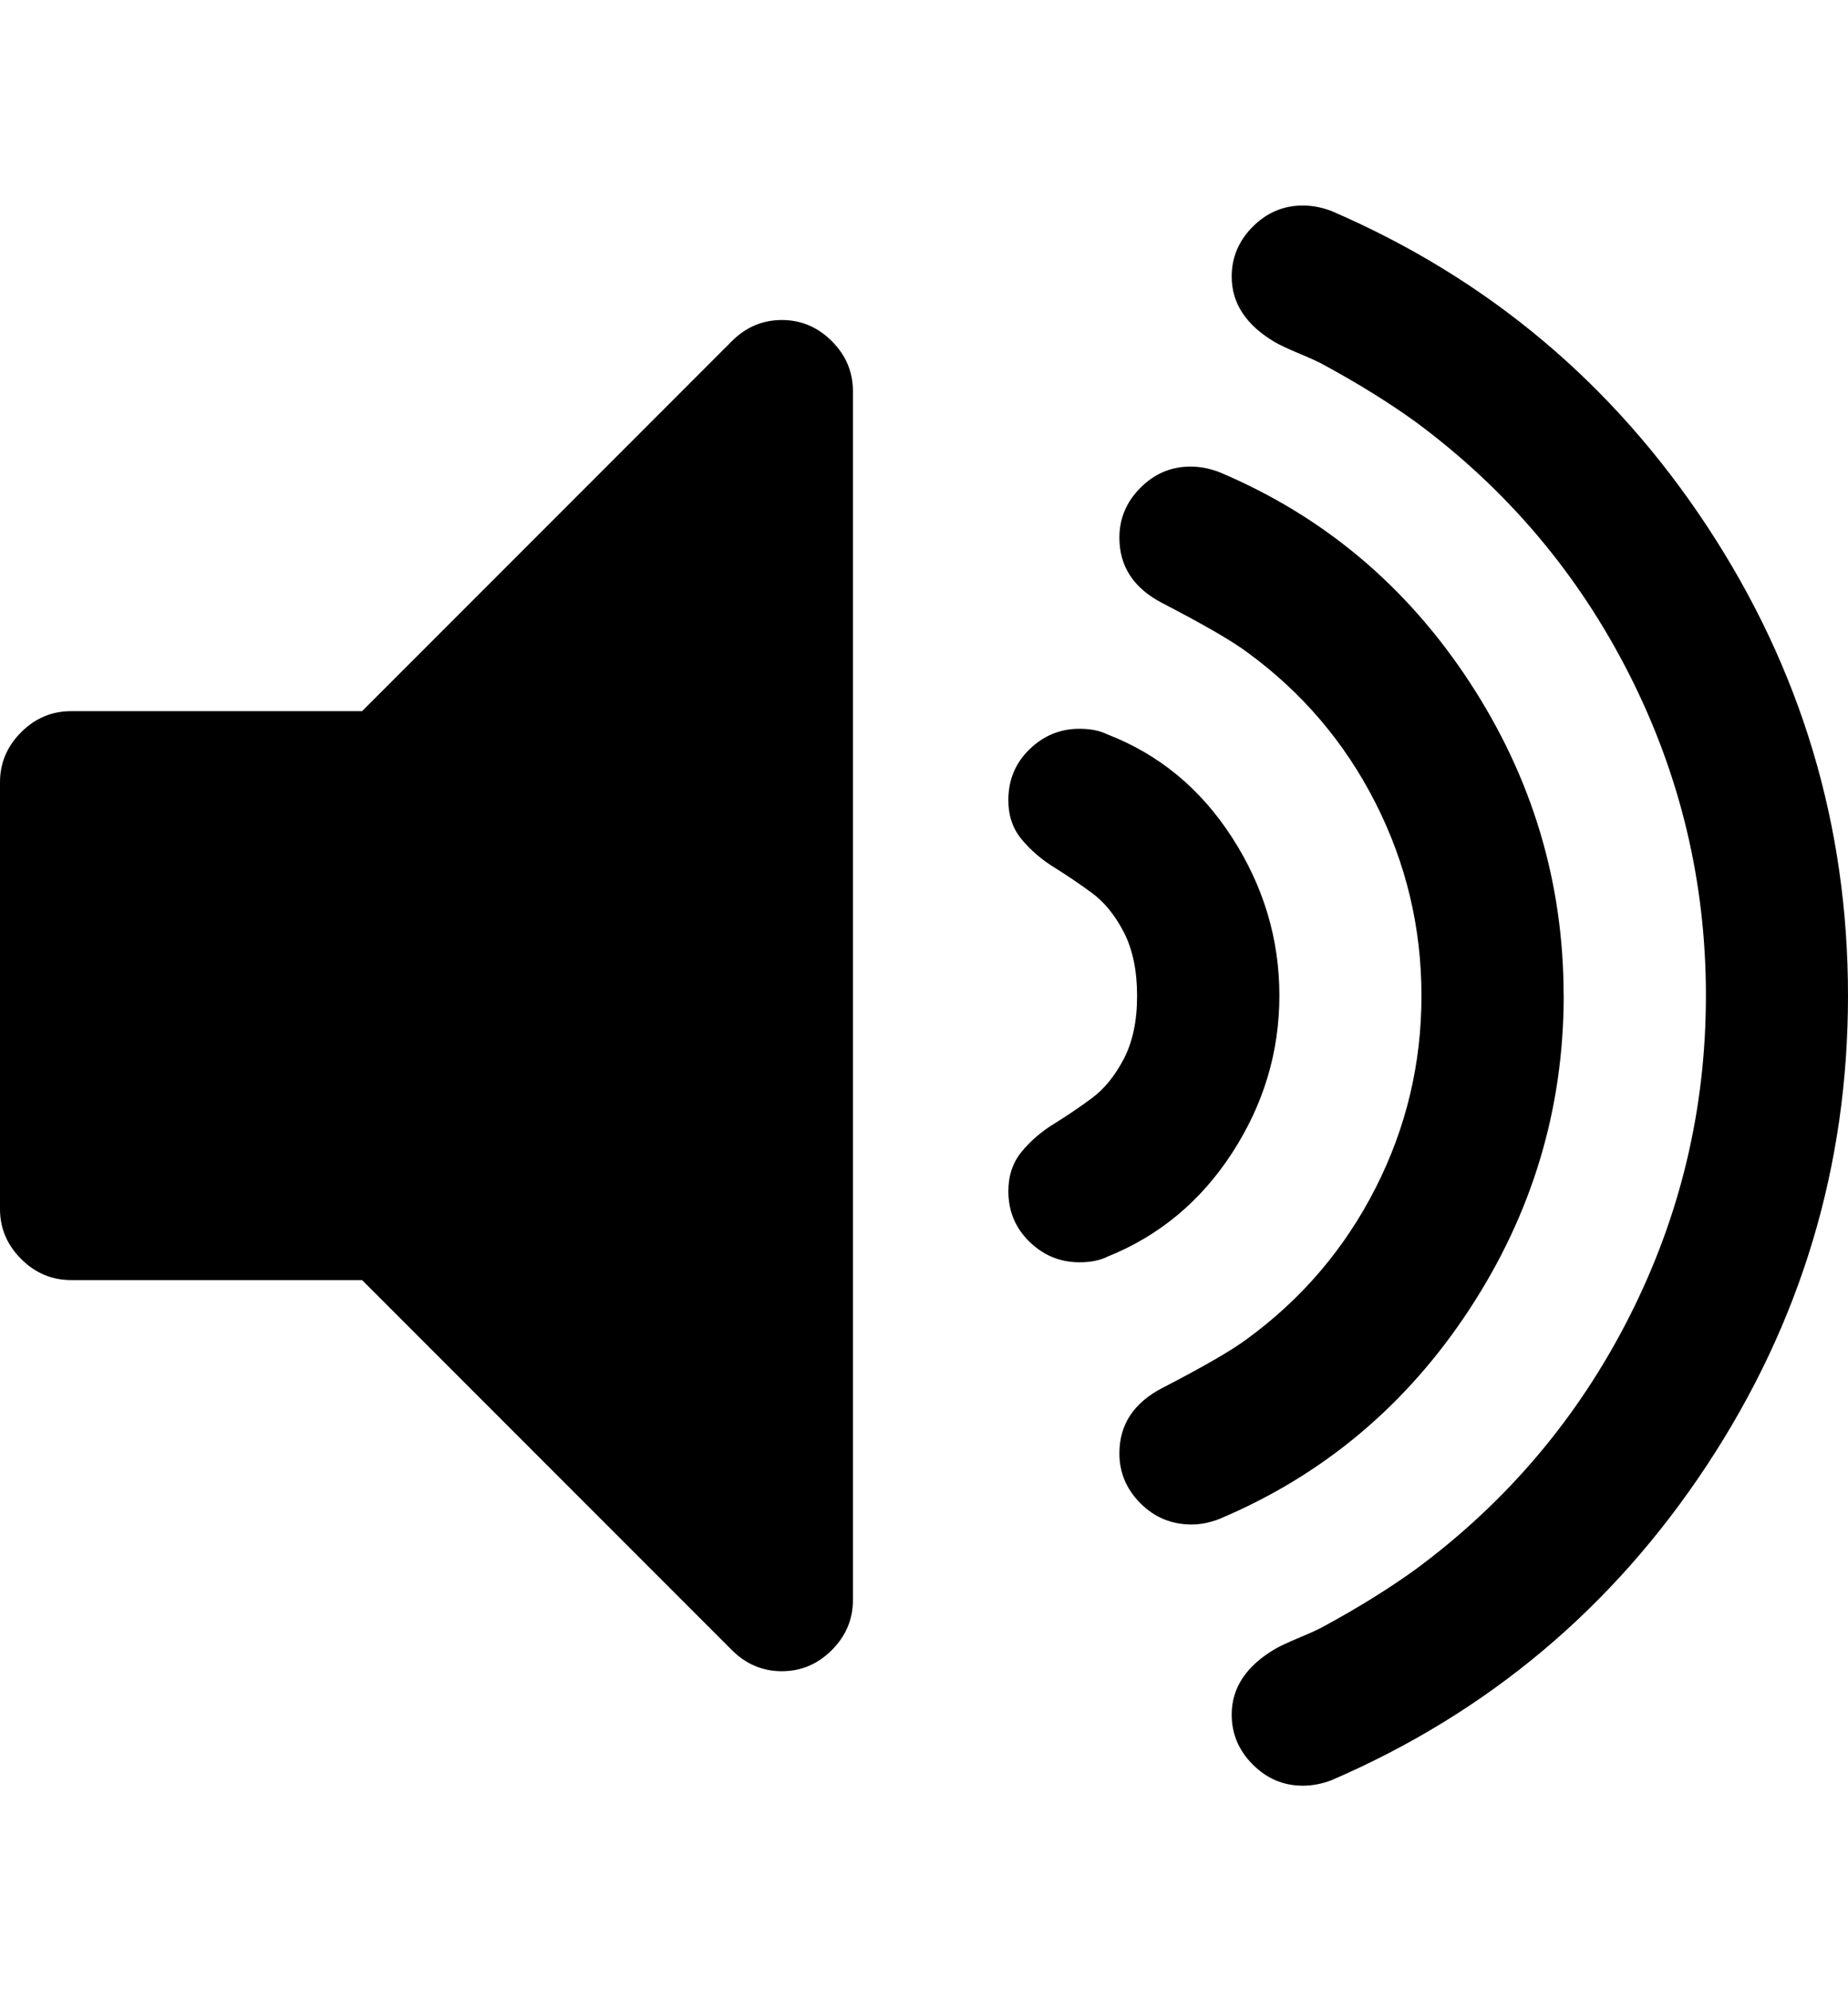 <?xml version="1.0" encoding="utf-8"?>
<!-- Generated by IcoMoon.io -->
<!DOCTYPE svg PUBLIC "-//W3C//DTD SVG 1.1//EN" "http://www.w3.org/Graphics/SVG/1.1/DTD/svg11.dtd">
<svg version="1.1" xmlns="http://www.w3.org/2000/svg" xmlns:xlink="http://www.w3.org/1999/xlink" width="26" height="28" viewBox="0 0 26 28">
<path d="M12 5.5v17q0 0.406-0.297 0.703t-0.703 0.297-0.703-0.297l-5.203-5.203h-4.094q-0.406 0-0.703-0.297t-0.297-0.703v-6q0-0.406 0.297-0.703t0.703-0.297h4.094l5.203-5.203q0.297-0.297 0.703-0.297t0.703 0.297 0.297 0.703zM18 14q0 1.188-0.664 2.211t-1.758 1.461q-0.156 0.078-0.391 0.078-0.406 0-0.703-0.289t-0.297-0.711q0-0.328 0.187-0.555t0.453-0.391 0.531-0.359 0.453-0.555 0.187-0.891-0.187-0.891-0.453-0.555-0.531-0.359-0.453-0.391-0.187-0.555q0-0.422 0.297-0.711t0.703-0.289q0.234 0 0.391 0.078 1.094 0.422 1.758 1.453t0.664 2.219zM22 14q0 2.391-1.328 4.414t-3.516 2.945q-0.203 0.078-0.391 0.078-0.422 0-0.719-0.297t-0.297-0.703q0-0.609 0.609-0.922 0.875-0.453 1.188-0.688 1.156-0.844 1.805-2.117t0.648-2.711-0.648-2.711-1.805-2.117q-0.313-0.234-1.188-0.688-0.609-0.313-0.609-0.922 0-0.406 0.297-0.703t0.703-0.297q0.203 0 0.406 0.078 2.188 0.922 3.516 2.945t1.328 4.414zM26 14q0 3.594-1.984 6.602t-5.281 4.43q-0.203 0.078-0.406 0.078-0.406 0-0.703-0.297t-0.297-0.703q0-0.562 0.609-0.922 0.109-0.063 0.352-0.164t0.352-0.164q0.719-0.391 1.281-0.797 1.922-1.422 3-3.547t1.078-4.516-1.078-4.516-3-3.547q-0.562-0.406-1.281-0.797-0.109-0.063-0.352-0.164t-0.352-0.164q-0.609-0.359-0.609-0.922 0-0.406 0.297-0.703t0.703-0.297q0.203 0 0.406 0.078 3.297 1.422 5.281 4.43t1.984 6.602z"></path>
</svg>
